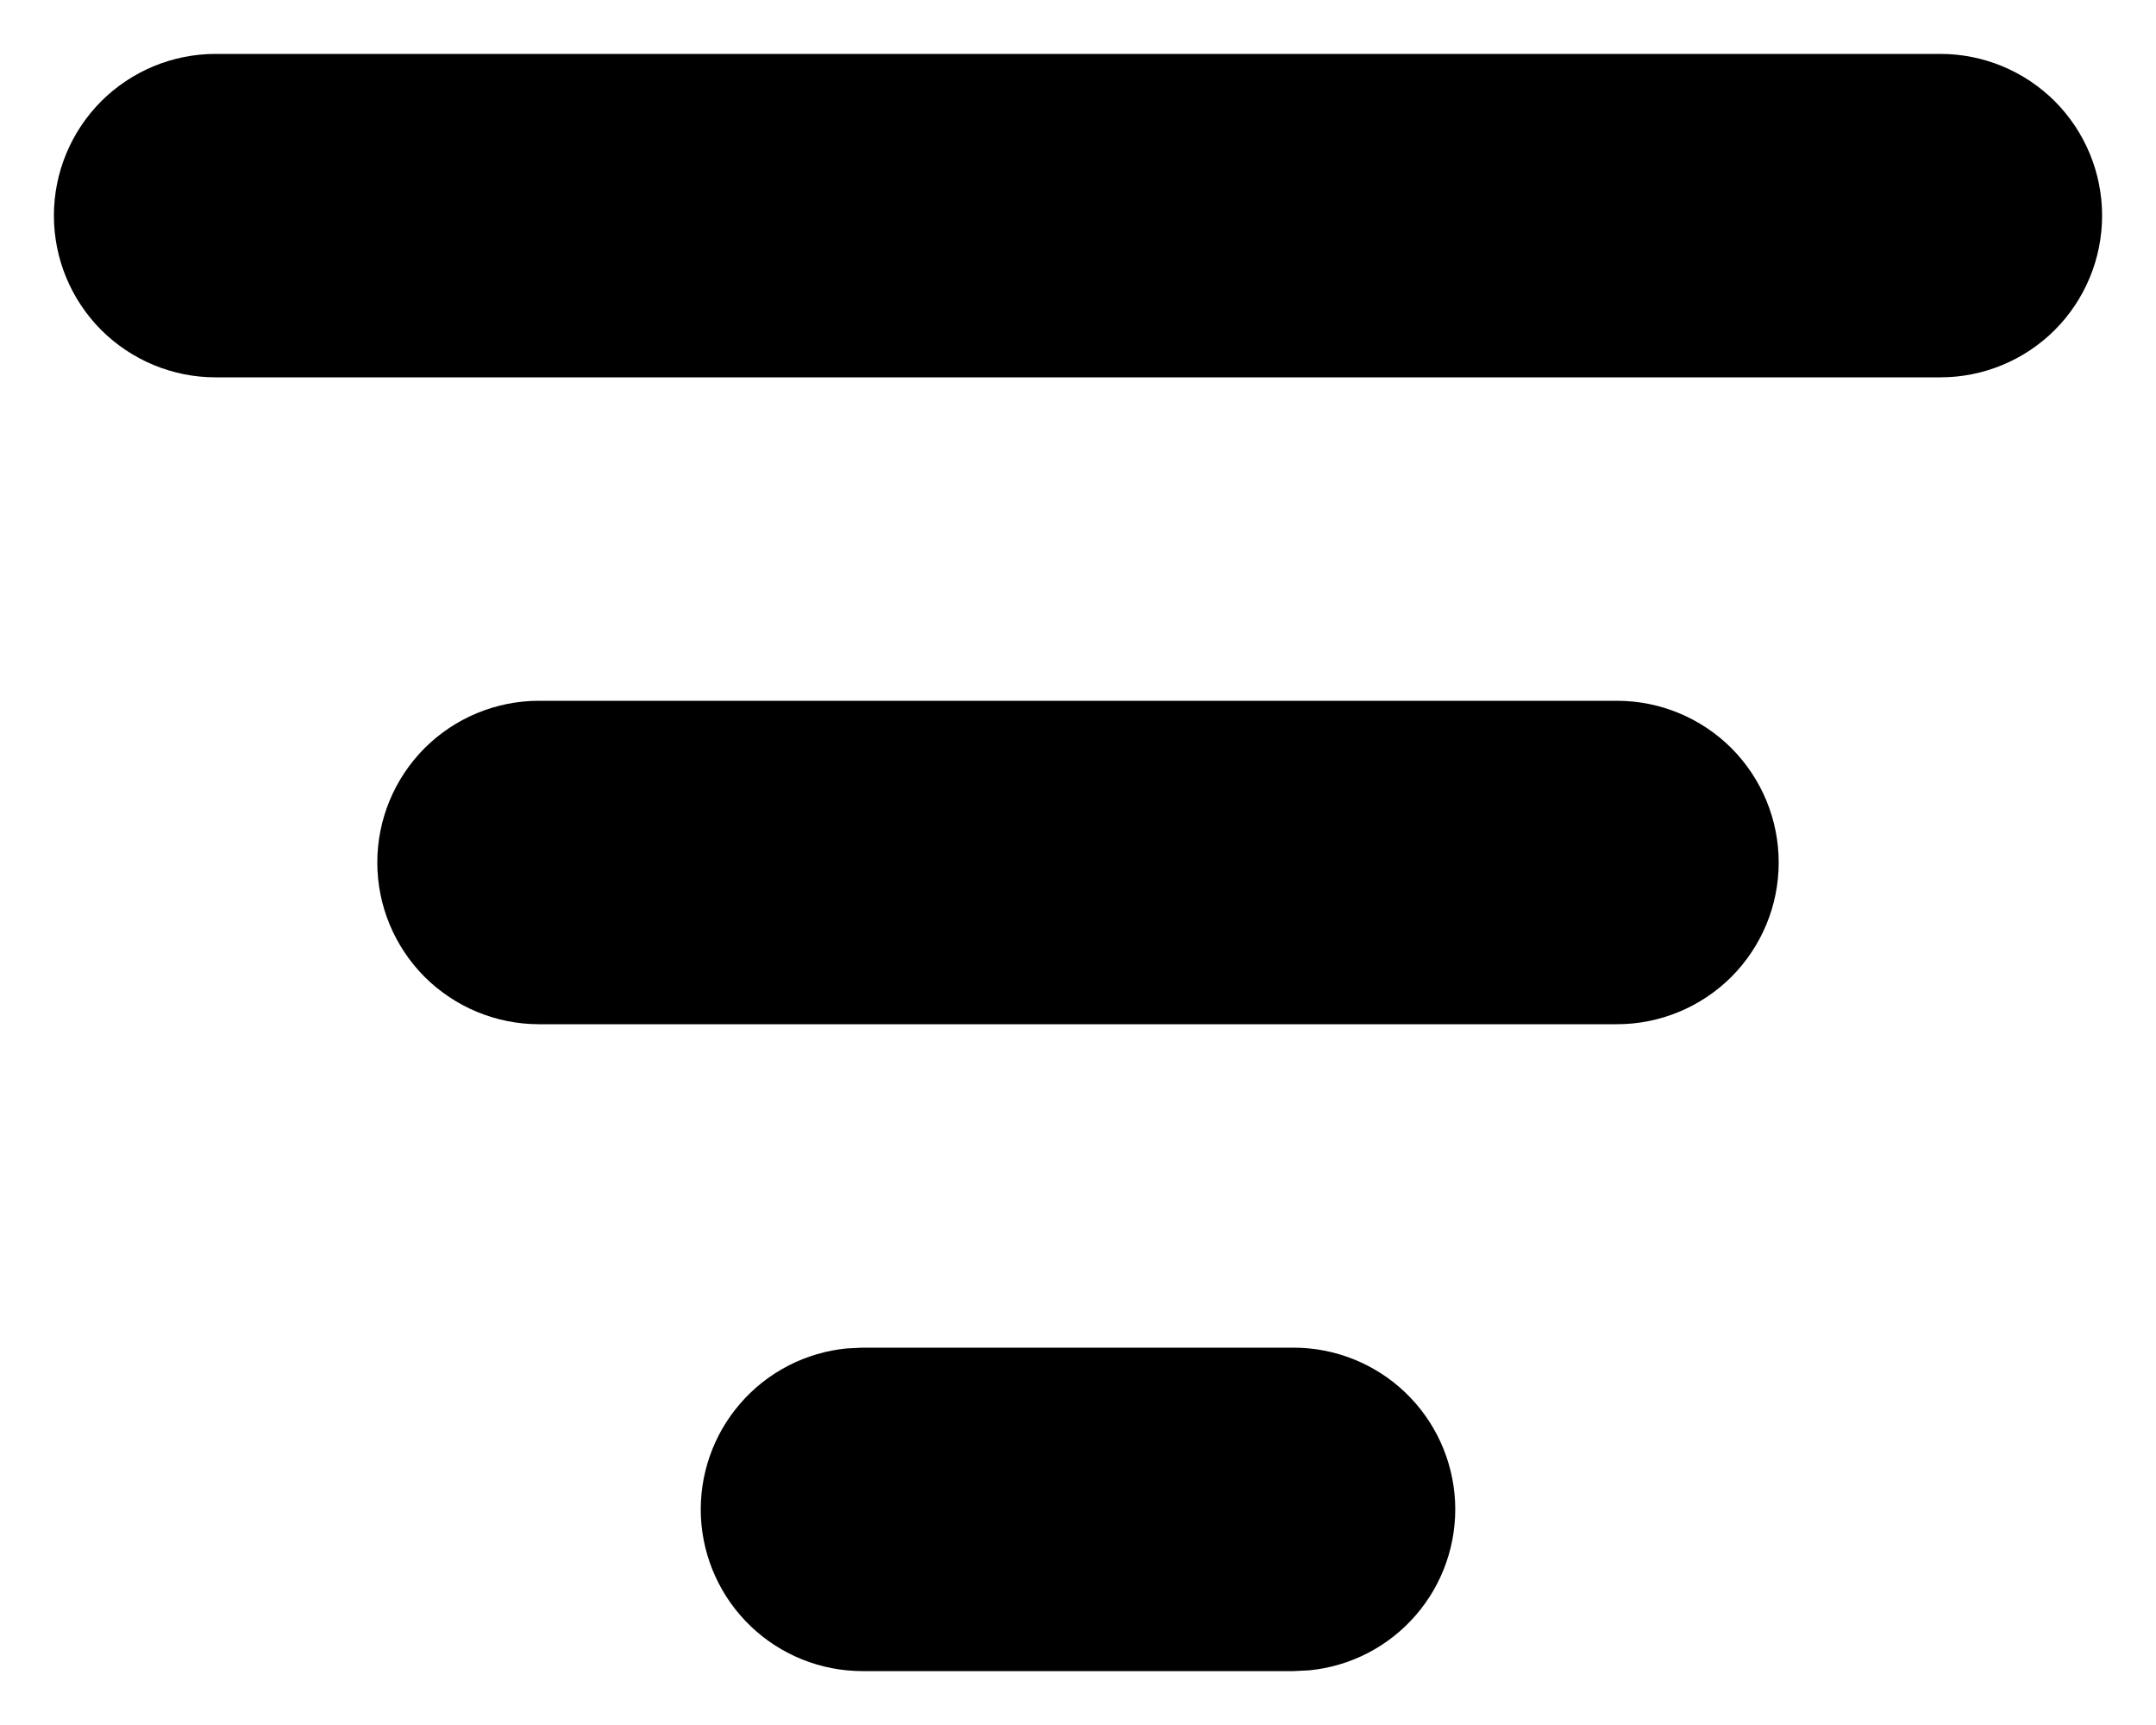 <svg width="20" height="16" viewBox="0 0 20 16" fill="none" xmlns="http://www.w3.org/2000/svg">
<path d="M12 12.5C12.385 12.5 12.756 12.649 13.034 12.914C13.313 13.18 13.479 13.543 13.498 13.928C13.516 14.313 13.386 14.69 13.134 14.981C12.882 15.273 12.527 15.456 12.144 15.493L12 15.5H8C7.615 15.5 7.244 15.351 6.966 15.086C6.687 14.82 6.521 14.457 6.502 14.072C6.484 13.687 6.614 13.31 6.866 13.019C7.118 12.727 7.473 12.544 7.856 12.507L8 12.5H12ZM15 6.5C15.398 6.5 15.779 6.658 16.061 6.939C16.342 7.221 16.5 7.602 16.5 8C16.5 8.398 16.342 8.779 16.061 9.061C15.779 9.342 15.398 9.5 15 9.5H5C4.602 9.5 4.221 9.342 3.939 9.061C3.658 8.779 3.5 8.398 3.5 8C3.5 7.602 3.658 7.221 3.939 6.939C4.221 6.658 4.602 6.5 5 6.5H15ZM18 0.5C18.398 0.5 18.779 0.658 19.061 0.939C19.342 1.221 19.5 1.602 19.5 2C19.5 2.398 19.342 2.779 19.061 3.061C18.779 3.342 18.398 3.5 18 3.5H2C1.602 3.5 1.221 3.342 0.939 3.061C0.658 2.779 0.5 2.398 0.5 2C0.5 1.602 0.658 1.221 0.939 0.939C1.221 0.658 1.602 0.5 2 0.5H18Z" fill="black"/>
</svg>
